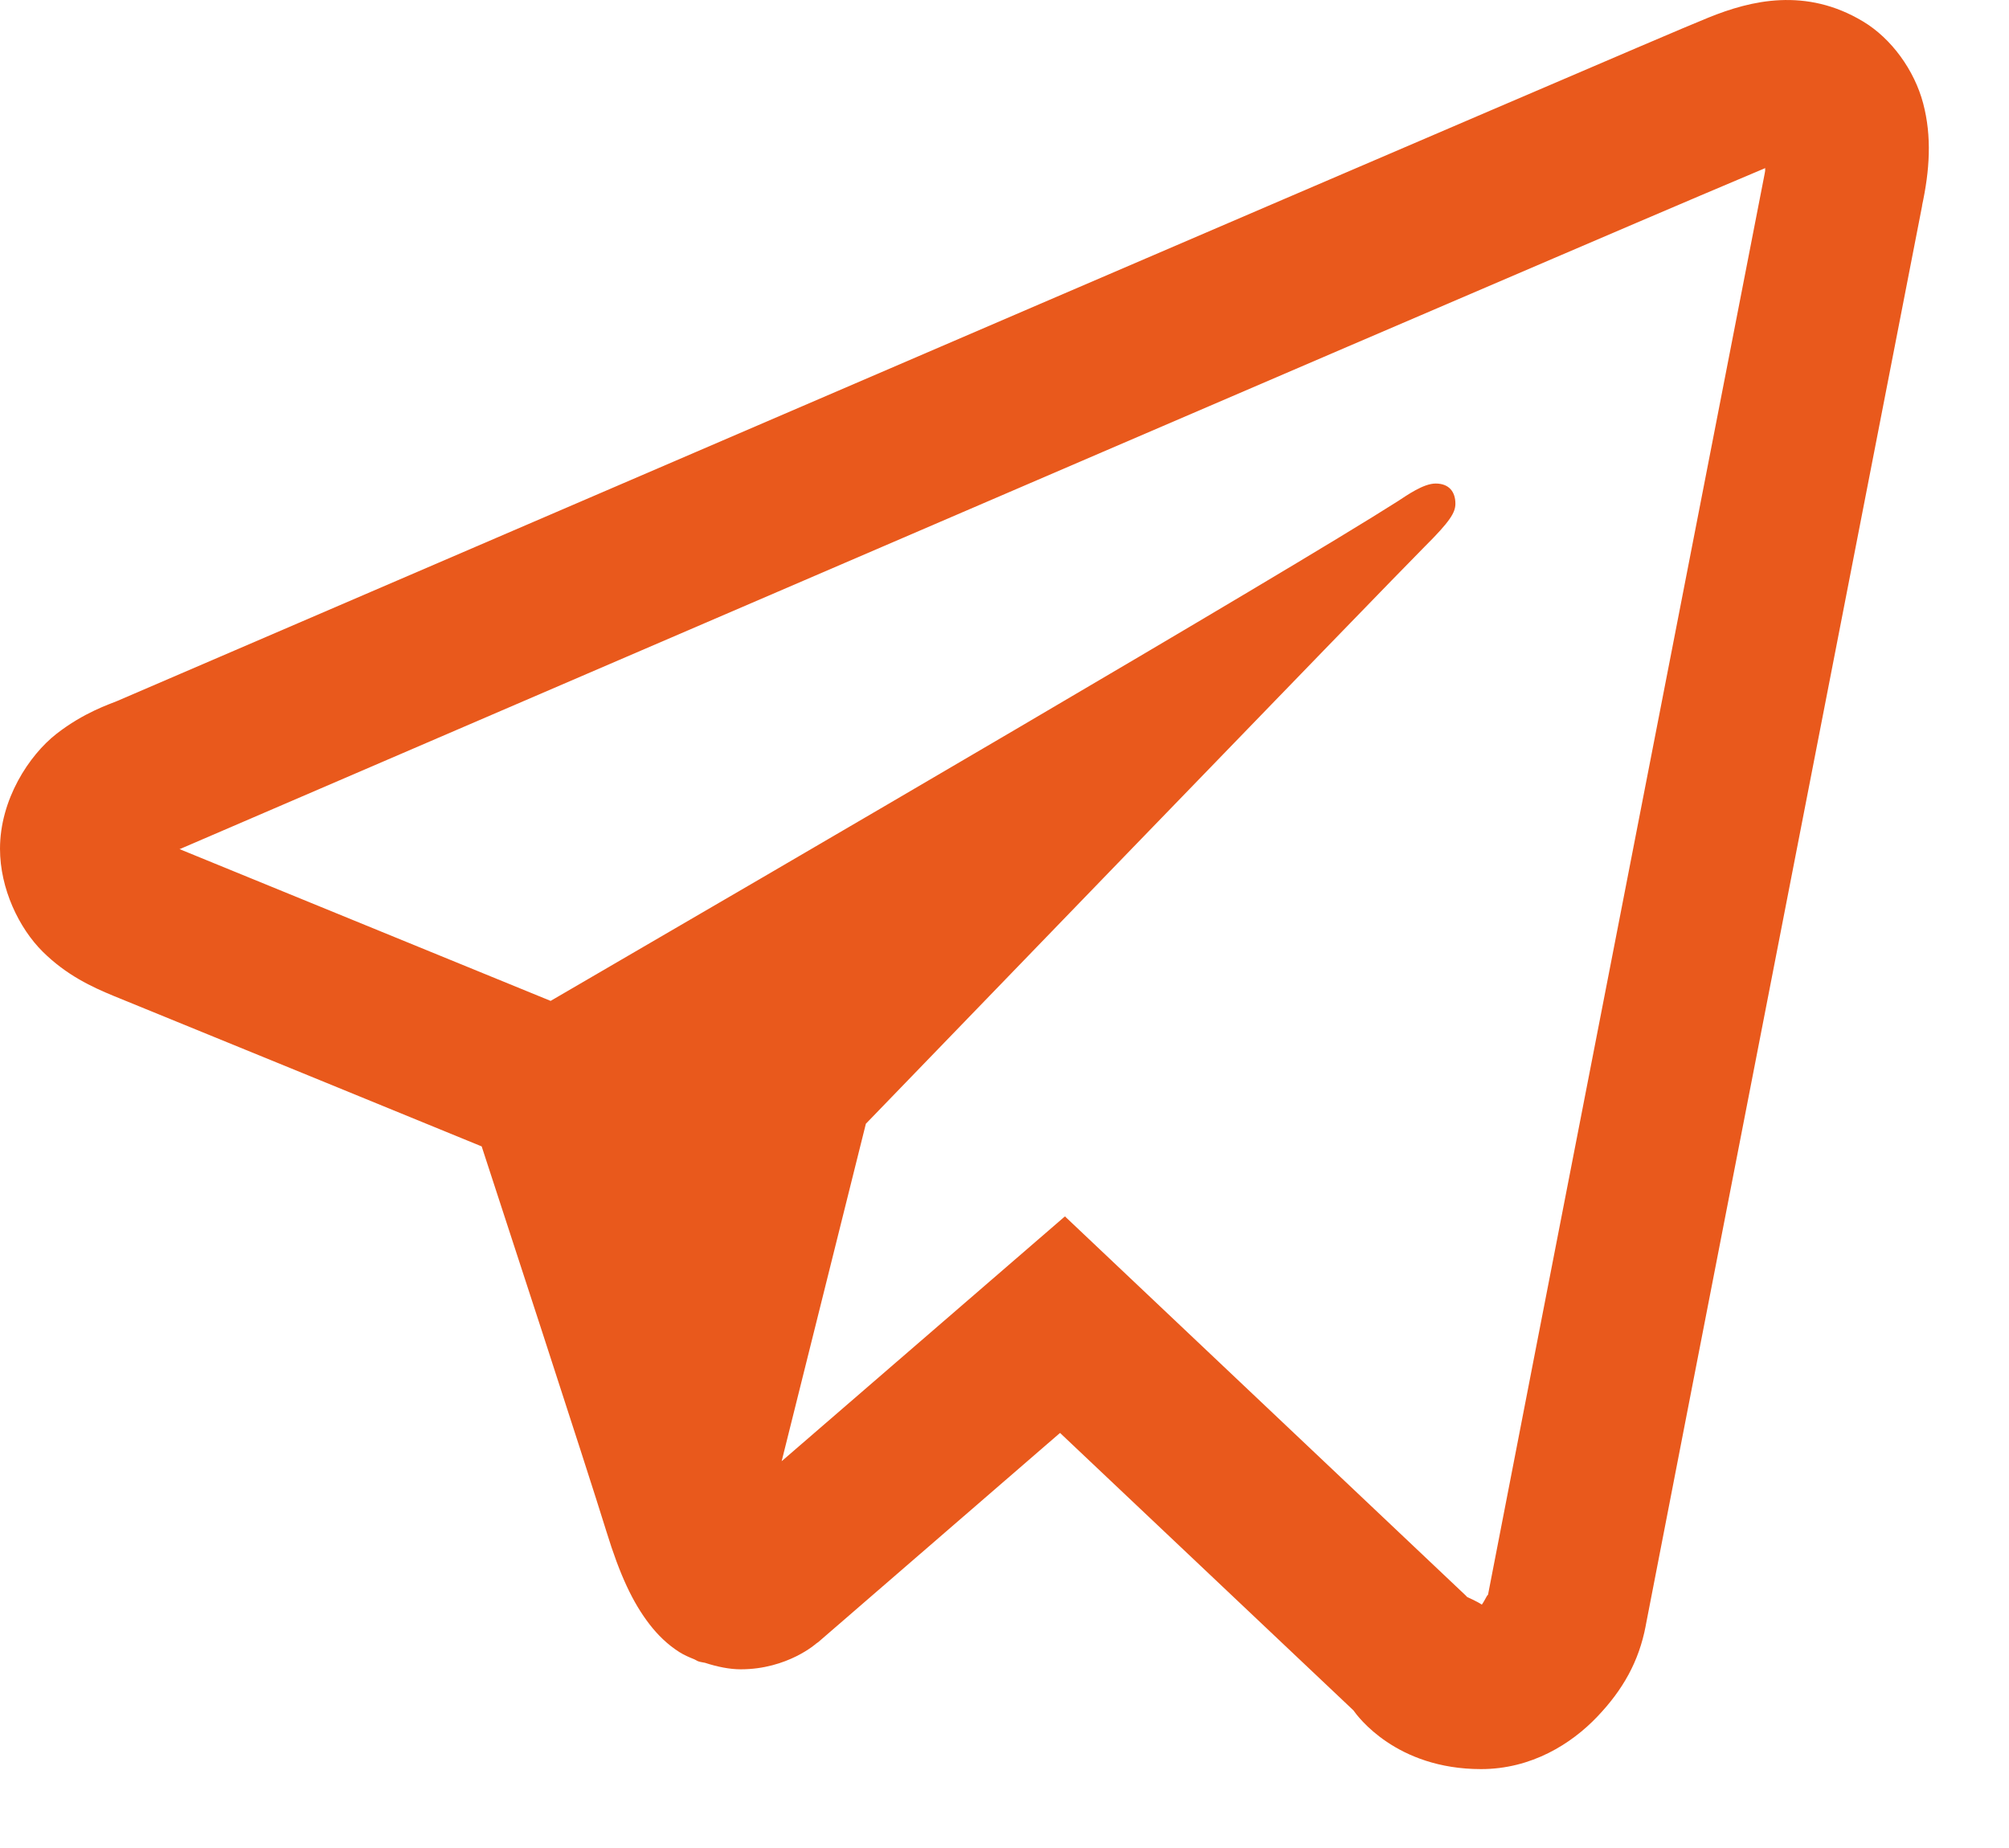 <svg width="25" height="23" viewBox="0 0 25 23" fill="none" xmlns="http://www.w3.org/2000/svg">
<path d="M22.154 0.002C21.829 0.016 21.526 0.111 21.26 0.219C21.01 0.319 20.056 0.729 18.553 1.373C17.048 2.018 15.056 2.874 12.932 3.787C8.682 5.615 3.904 7.672 1.457 8.725C1.365 8.764 1.044 8.867 0.703 9.133C0.362 9.399 0 9.95 0 10.564C0 11.06 0.236 11.552 0.533 11.846C0.83 12.139 1.145 12.284 1.414 12.395C2.391 12.793 5.422 14.033 5.994 14.268C6.195 14.884 7.293 18.24 7.547 19.063C7.714 19.605 7.874 19.945 8.082 20.215C8.186 20.35 8.307 20.468 8.453 20.561C8.511 20.598 8.576 20.626 8.641 20.652L8.645 20.654C8.66 20.66 8.673 20.671 8.688 20.676C8.716 20.686 8.735 20.687 8.773 20.695C8.926 20.745 9.08 20.776 9.217 20.776C9.802 20.776 10.16 20.453 10.16 20.453L10.182 20.438L13.191 17.834L16.842 21.287C16.893 21.36 17.373 22.018 18.43 22.018C19.058 22.018 19.555 21.703 19.875 21.367C20.195 21.032 20.394 20.68 20.479 20.236V20.234C20.558 19.816 23.922 2.545 23.922 2.545L23.916 2.568C24.014 2.119 24.041 1.7 23.932 1.287C23.823 0.874 23.537 0.478 23.182 0.266C22.827 0.053 22.48 -0.012 22.154 0.002V0.002ZM21.967 2.092C21.962 2.121 21.97 2.106 21.963 2.141L21.961 2.152L21.959 2.164C21.959 2.164 18.637 19.214 18.514 19.863C18.523 19.814 18.482 19.912 18.44 19.971C18.38 19.93 18.258 19.877 18.258 19.877L18.238 19.856L13.252 15.139L9.727 18.186L10.775 13.986C10.775 13.986 17.331 7.2 17.727 6.805C18.045 6.489 18.111 6.379 18.111 6.269C18.111 6.124 18.035 6.018 17.865 6.018C17.712 6.018 17.506 6.166 17.396 6.237C15.963 7.15 9.672 10.817 6.852 12.457C6.403 12.274 3.29 10.999 2.234 10.568C2.242 10.565 2.24 10.566 2.248 10.563C4.696 9.51 9.472 7.452 13.721 5.625C15.845 4.711 17.839 3.855 19.342 3.211C20.822 2.576 21.85 2.14 21.967 2.092V2.092Z" fill="#E9591C"/>
</svg>
